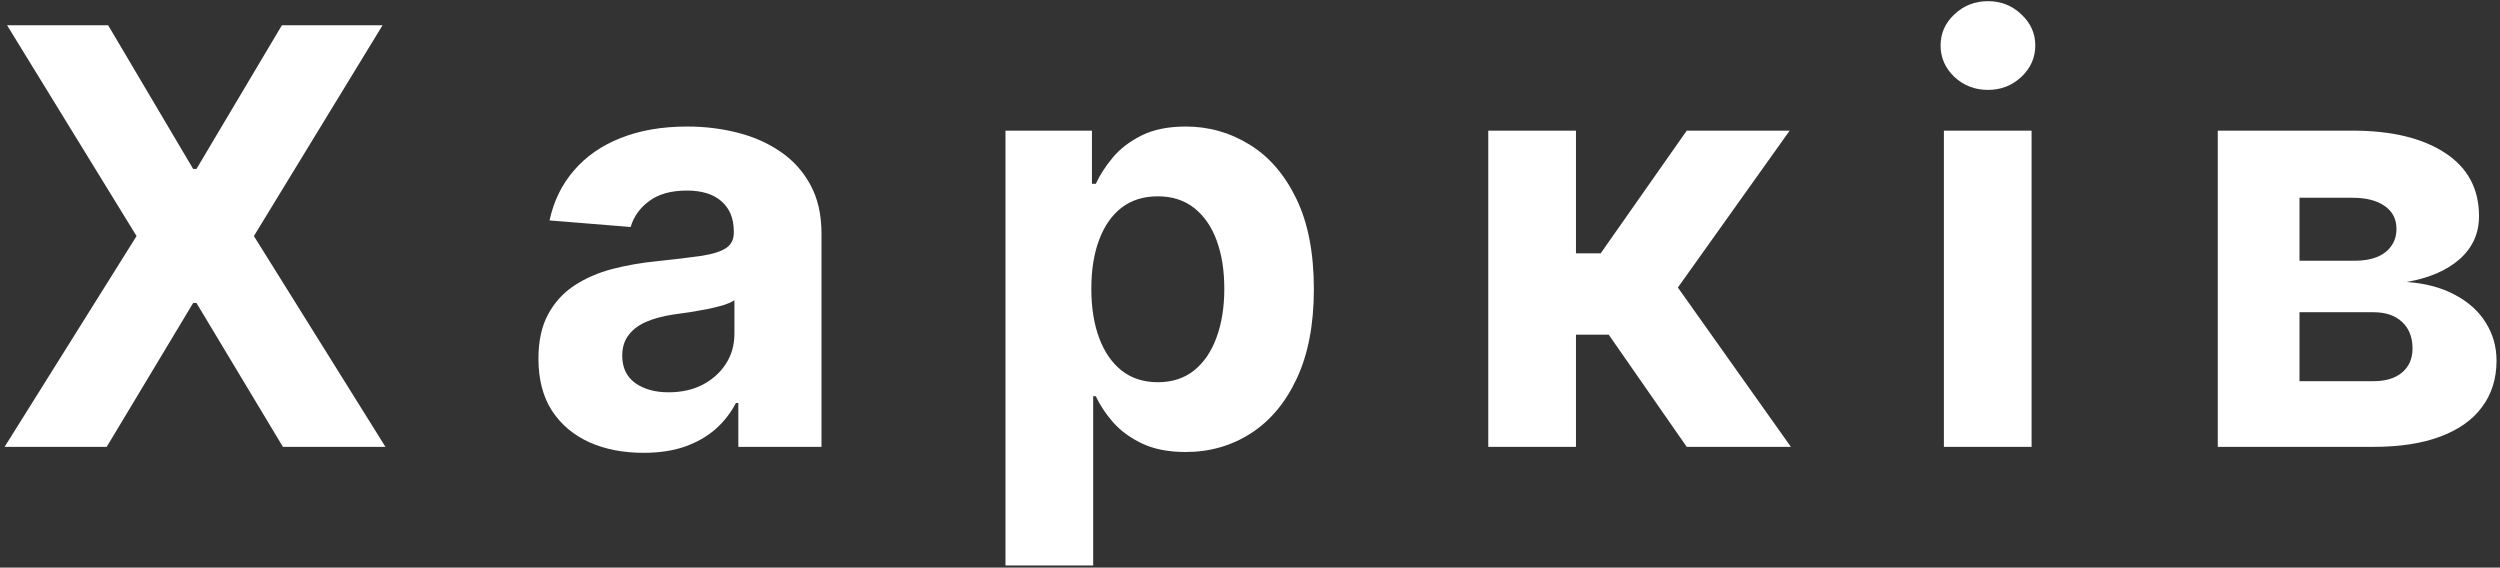 <svg  viewBox="0 0 207 47" fill="none" xmlns="http://www.w3.org/2000/svg">
<rect x="0" y="0" width="207" height="47" fill="#333333" stroke="none"/>
<path d="M8.955 2.091L15.994 13.989H16.267L23.341 2.091H31.676L21.023 19.546L31.915 37H23.426L16.267 25.085H15.994L8.835 37H0.381L11.307 19.546L0.585 2.091H8.955ZM53.276 37.494C51.606 37.494 50.117 37.205 48.81 36.625C47.503 36.034 46.469 35.165 45.708 34.017C44.958 32.858 44.583 31.415 44.583 29.688C44.583 28.233 44.85 27.011 45.384 26.023C45.918 25.034 46.645 24.239 47.566 23.636C48.486 23.034 49.532 22.579 50.702 22.273C51.884 21.966 53.123 21.75 54.418 21.625C55.941 21.466 57.168 21.318 58.1 21.182C59.032 21.034 59.708 20.818 60.128 20.534C60.549 20.25 60.759 19.829 60.759 19.273V19.171C60.759 18.091 60.418 17.256 59.736 16.665C59.066 16.074 58.111 15.778 56.873 15.778C55.566 15.778 54.526 16.068 53.753 16.648C52.981 17.216 52.469 17.932 52.219 18.796L45.503 18.25C45.844 16.659 46.515 15.284 47.515 14.125C48.515 12.954 49.804 12.057 51.384 11.432C52.975 10.796 54.816 10.477 56.907 10.477C58.361 10.477 59.753 10.648 61.083 10.989C62.424 11.329 63.611 11.858 64.645 12.574C65.691 13.29 66.515 14.21 67.117 15.335C67.719 16.449 68.02 17.784 68.02 19.341V37H61.134V33.369H60.929C60.509 34.188 59.947 34.909 59.242 35.534C58.538 36.148 57.691 36.631 56.702 36.983C55.714 37.324 54.572 37.494 53.276 37.494ZM55.356 32.483C56.424 32.483 57.367 32.273 58.185 31.852C59.003 31.421 59.645 30.841 60.111 30.114C60.577 29.386 60.81 28.562 60.81 27.642V24.864C60.583 25.011 60.27 25.148 59.873 25.273C59.486 25.386 59.049 25.494 58.56 25.597C58.072 25.688 57.583 25.773 57.094 25.852C56.606 25.921 56.163 25.983 55.765 26.04C54.913 26.165 54.168 26.364 53.532 26.636C52.895 26.909 52.401 27.278 52.049 27.744C51.697 28.199 51.52 28.767 51.52 29.449C51.52 30.438 51.878 31.193 52.594 31.716C53.322 32.227 54.242 32.483 55.356 32.483ZM83.254 46.818V10.818H90.413V15.216H90.737C91.055 14.511 91.515 13.796 92.118 13.068C92.731 12.329 93.527 11.716 94.504 11.227C95.493 10.727 96.72 10.477 98.186 10.477C100.095 10.477 101.856 10.977 103.47 11.977C105.084 12.966 106.373 14.46 107.339 16.46C108.305 18.449 108.788 20.943 108.788 23.943C108.788 26.864 108.316 29.329 107.373 31.341C106.441 33.341 105.169 34.858 103.555 35.892C101.953 36.915 100.157 37.426 98.169 37.426C96.76 37.426 95.561 37.193 94.572 36.727C93.595 36.261 92.794 35.676 92.169 34.972C91.544 34.256 91.067 33.534 90.737 32.807H90.515V46.818H83.254ZM90.362 23.909C90.362 25.466 90.578 26.824 91.01 27.983C91.442 29.142 92.067 30.046 92.885 30.693C93.703 31.329 94.697 31.648 95.868 31.648C97.049 31.648 98.049 31.324 98.868 30.676C99.686 30.017 100.305 29.108 100.726 27.949C101.157 26.778 101.373 25.432 101.373 23.909C101.373 22.398 101.163 21.068 100.743 19.921C100.322 18.773 99.703 17.875 98.885 17.227C98.067 16.579 97.061 16.256 95.868 16.256C94.686 16.256 93.686 16.568 92.868 17.193C92.061 17.818 91.442 18.704 91.01 19.852C90.578 21 90.362 22.352 90.362 23.909ZM123.229 37V10.818H130.49V20.977H132.536L139.661 10.818H148.184L138.928 23.807L148.286 37H139.661L133.201 27.71H130.49V37H123.229ZM160.954 37V10.818H168.215V37H160.954ZM164.602 7.443C163.522 7.443 162.596 7.085 161.823 6.369C161.062 5.642 160.681 4.773 160.681 3.761C160.681 2.761 161.062 1.903 161.823 1.188C162.596 0.46 163.522 0.097 164.602 0.097C165.681 0.097 166.602 0.46 167.363 1.188C168.136 1.903 168.522 2.761 168.522 3.761C168.522 4.773 168.136 5.642 167.363 6.369C166.602 7.085 165.681 7.443 164.602 7.443ZM183.632 37V10.818H194.797C198.024 10.818 200.575 11.432 202.45 12.659C204.325 13.886 205.263 15.631 205.263 17.892C205.263 19.312 204.734 20.494 203.678 21.438C202.621 22.381 201.155 23.017 199.28 23.347C200.848 23.46 202.183 23.818 203.286 24.421C204.399 25.011 205.246 25.778 205.825 26.722C206.416 27.665 206.712 28.71 206.712 29.858C206.712 31.347 206.314 32.625 205.518 33.693C204.734 34.761 203.581 35.58 202.058 36.148C200.547 36.716 198.7 37 196.518 37H183.632ZM190.399 31.562H196.518C197.53 31.562 198.32 31.324 198.888 30.847C199.467 30.358 199.757 29.693 199.757 28.852C199.757 27.921 199.467 27.188 198.888 26.653C198.32 26.119 197.53 25.852 196.518 25.852H190.399V31.562ZM190.399 21.591H194.95C195.678 21.591 196.297 21.489 196.808 21.284C197.331 21.068 197.729 20.761 198.001 20.364C198.286 19.966 198.428 19.494 198.428 18.949C198.428 18.142 198.104 17.511 197.456 17.057C196.808 16.602 195.922 16.375 194.797 16.375H190.399V21.591Z" fill="white"/>
</svg>
